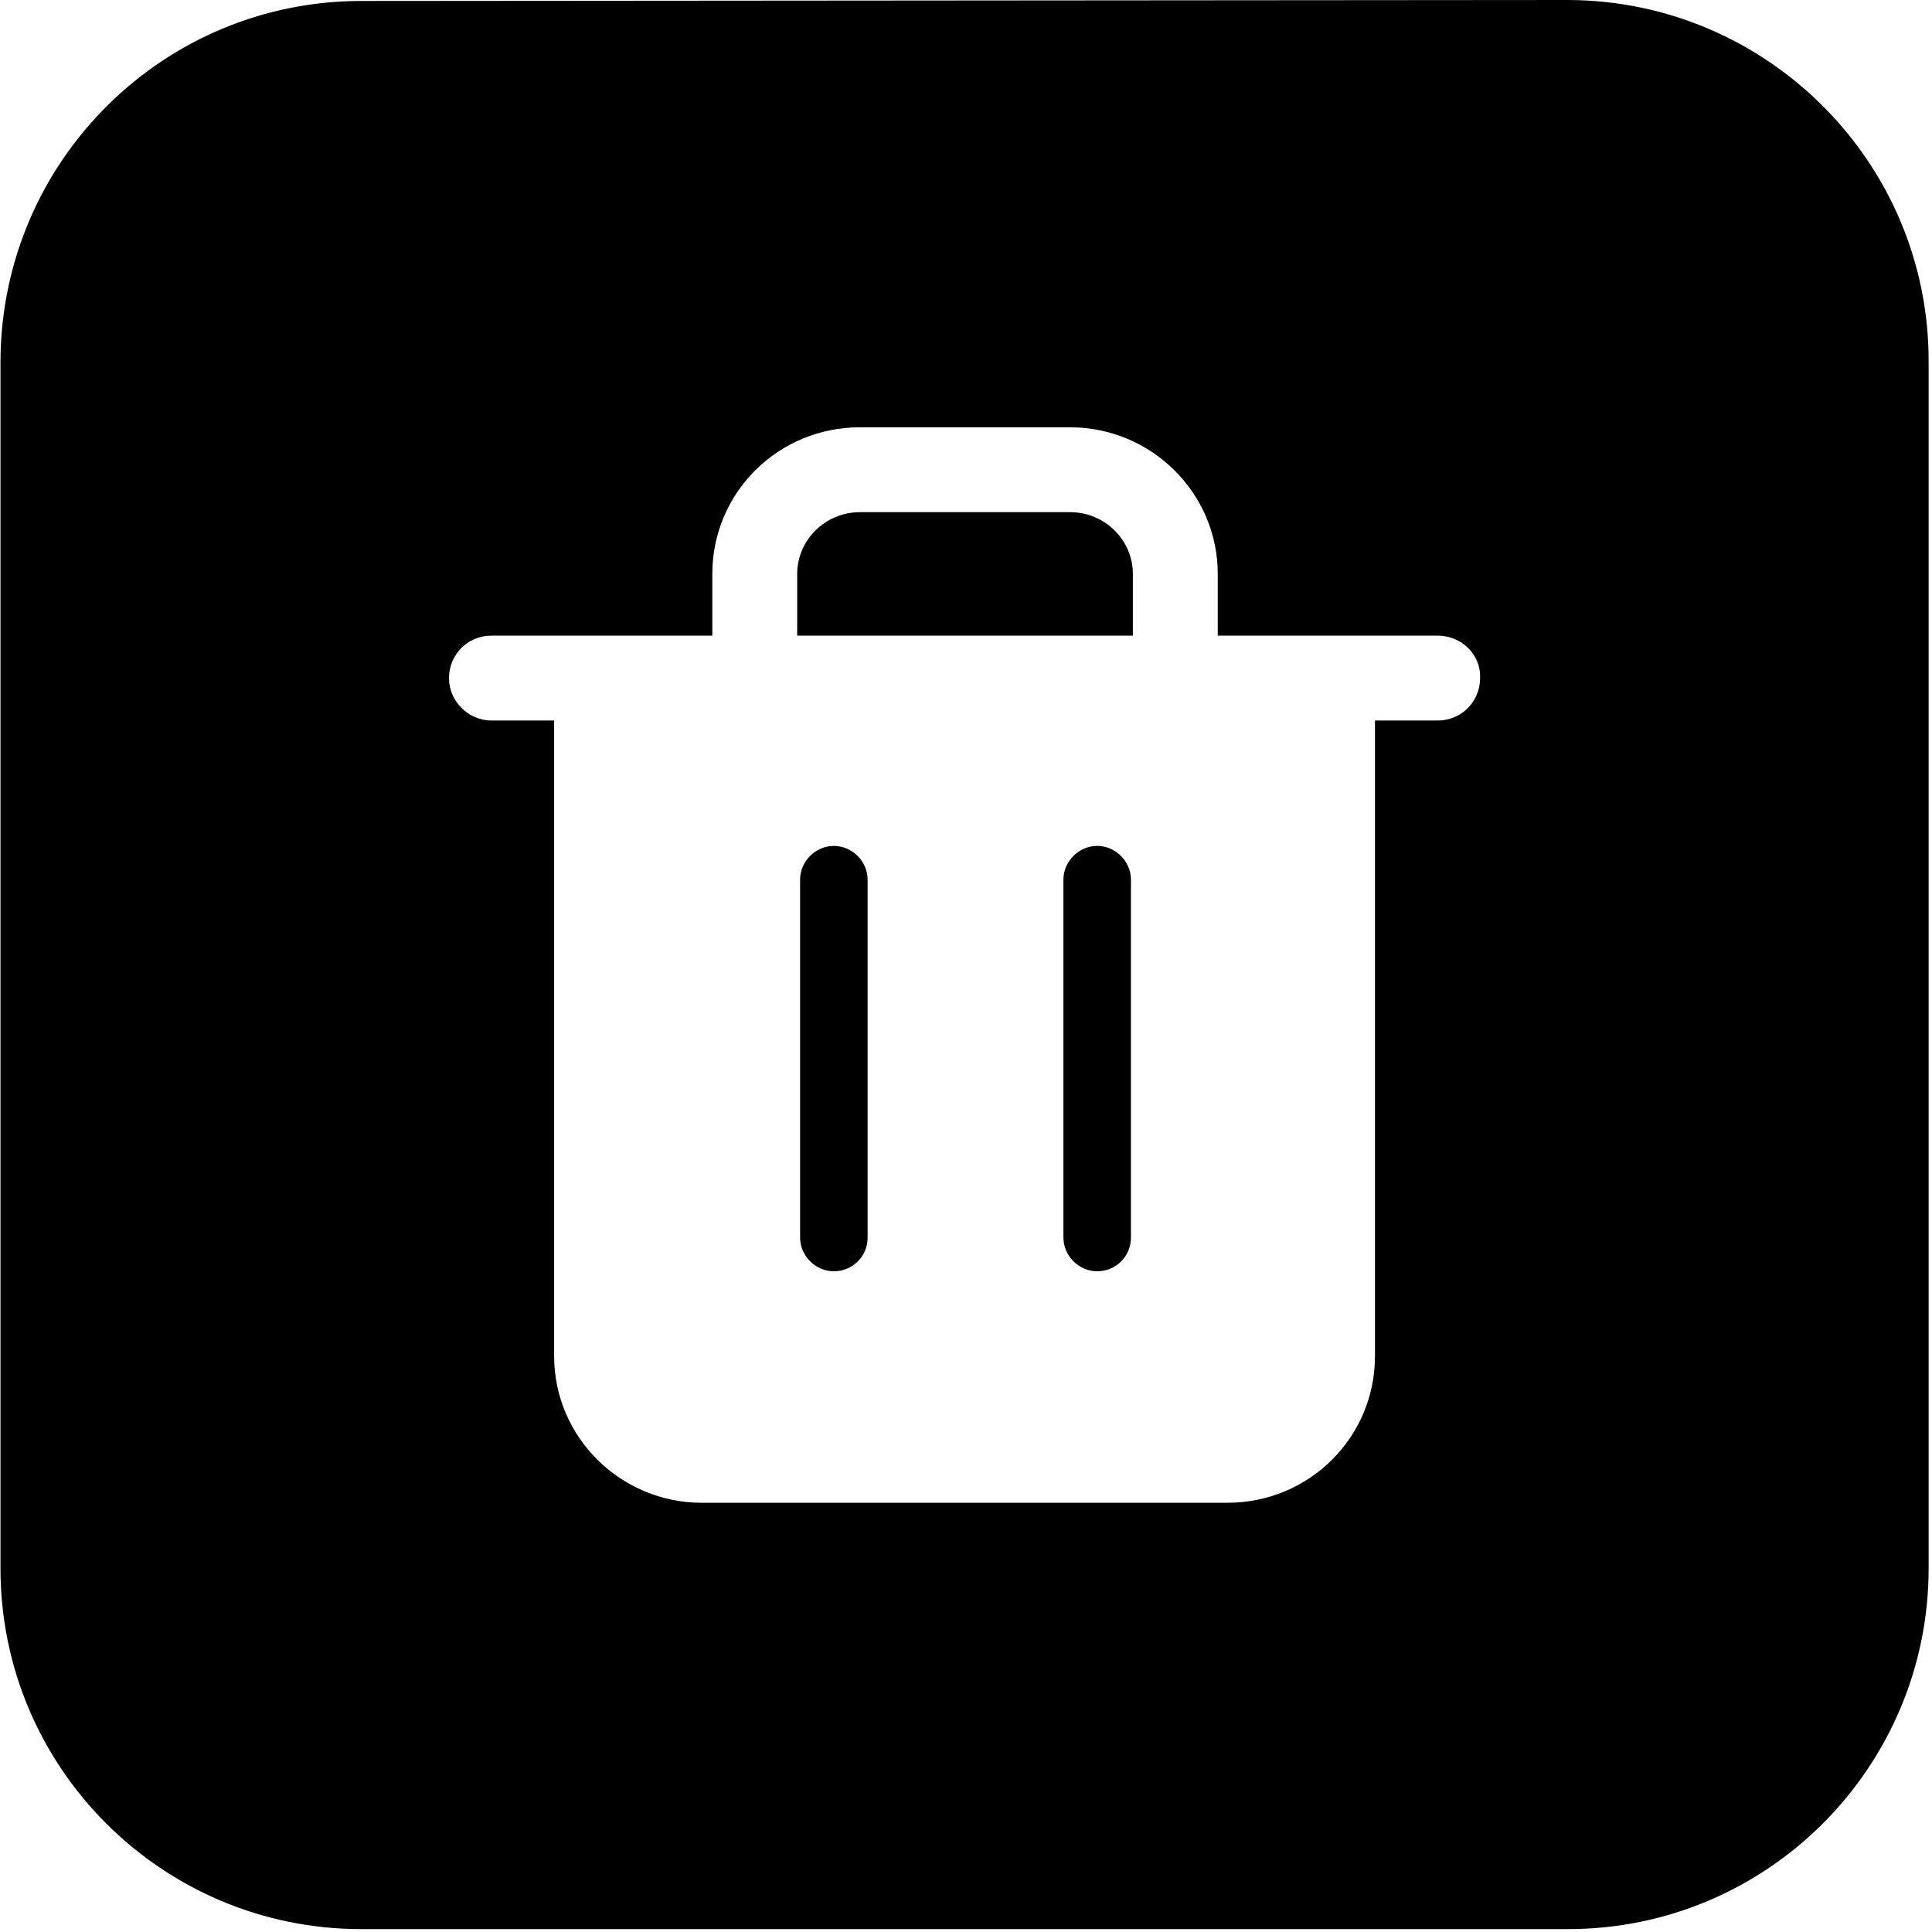 <?xml version="1.0" standalone="no"?><!DOCTYPE svg PUBLIC "-//W3C//DTD SVG 1.1//EN" "http://www.w3.org/Graphics/SVG/1.1/DTD/svg11.dtd"><svg t="1586915773467"  viewBox="0 0 1024 1024" version="1.1" xmlns="http://www.w3.org/2000/svg" p-id="14080" xmlns:xlink="http://www.w3.org/1999/xlink" width="128" height="128"><defs><style type="text/css"></style></defs><path d="M441.96 448.351c-9.713 0-17.893 8.18-17.893 17.893V655.912c0 9.713 8.18 17.893 17.893 17.893s17.893-7.668 17.893-17.893V466.245c0-9.713-8.18-17.893-17.893-17.893zM581.527 448.351c-9.713 0-17.893 8.18-17.893 17.893V655.912c0 9.713 8.18 17.893 17.893 17.893s17.893-7.668 17.893-17.893V466.245c0-9.713-8.18-17.893-17.893-17.893zM567.212 271.465H455.764c-18.404 0-33.23 14.826-33.23 32.719v32.719h177.909v-32.719c0-17.893-14.826-32.719-33.23-32.719z" p-id="14081" ></path><path d="M831.52 0c0 0.511 0 0.511 0 0l-639.041 0.511C86.653 0 0.766 85.376 0.255 191.201v640.064c0 105.825 85.887 191.201 191.201 191.201h639.553c105.825 0 191.201-85.887 191.201-191.201v-639.041C1022.721 86.398 936.834 0.511 831.52 0zM761.992 381.891h-33.23v336.903c0 42.944-34.764 77.707-78.219 77.707H371.921c-42.944 0-78.219-34.764-78.219-77.707V381.891h-33.23c-12.27 0-22.494-10.225-22.494-22.494s9.713-22.494 22.494-22.494h117.072v-32.719c0-42.944 34.764-77.707 78.219-77.707h111.449c42.944 0 78.219 34.764 78.219 77.707v32.719H761.992c12.781 0 23.005 10.225 22.494 22.494 0 12.27-9.713 22.494-22.494 22.494z" p-id="14082" ></path></svg>